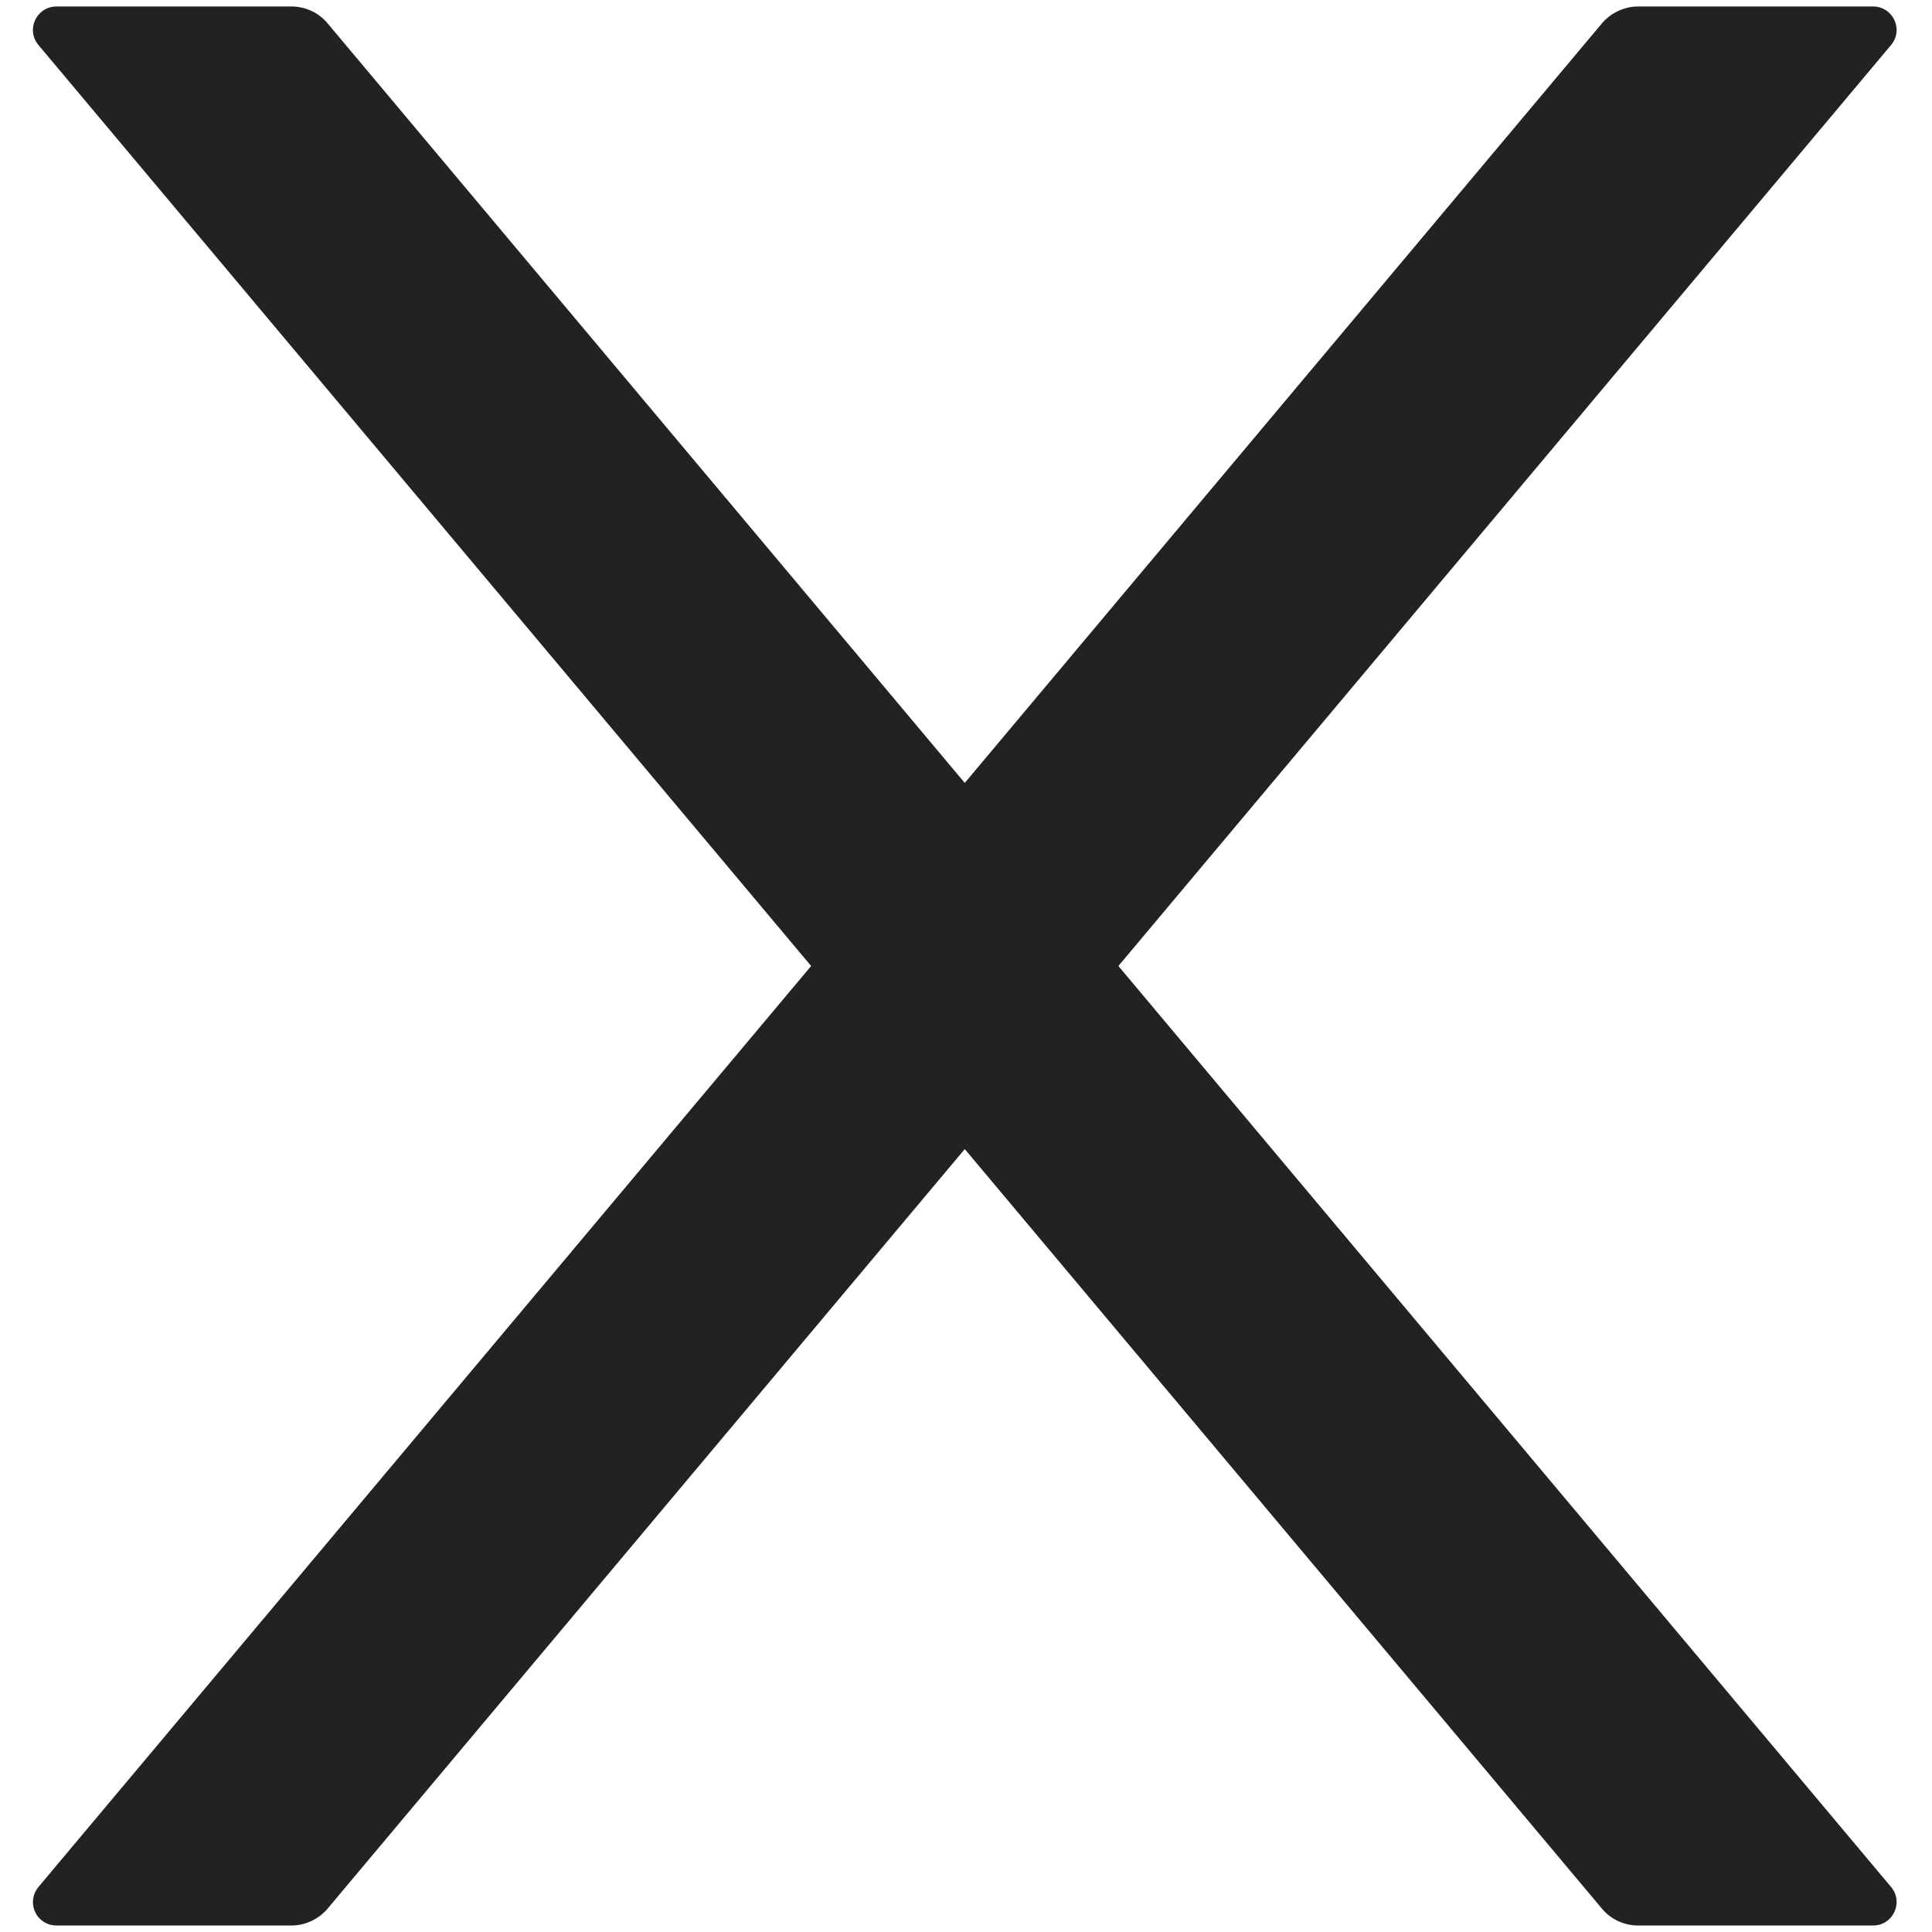 <svg width="25" height="25" viewBox="0 0 25 25" fill="none" xmlns="http://www.w3.org/2000/svg">
<path d="M14.472 12.5L24.47 0.583C24.637 0.385 24.496 0.084 24.237 0.084H21.198C21.019 0.084 20.848 0.164 20.73 0.301L12.484 10.131L4.238 0.301C4.124 0.164 3.953 0.084 3.77 0.084H0.731C0.472 0.084 0.331 0.385 0.498 0.583L10.496 12.5L0.498 24.417C0.461 24.461 0.437 24.515 0.429 24.573C0.421 24.63 0.43 24.689 0.455 24.741C0.479 24.794 0.518 24.838 0.567 24.869C0.616 24.9 0.673 24.916 0.731 24.916H3.77C3.949 24.916 4.12 24.836 4.238 24.699L12.484 14.869L20.73 24.699C20.844 24.836 21.015 24.916 21.198 24.916H24.237C24.496 24.916 24.637 24.615 24.47 24.417L14.472 12.5Z" fill="#222222"/>
</svg>
